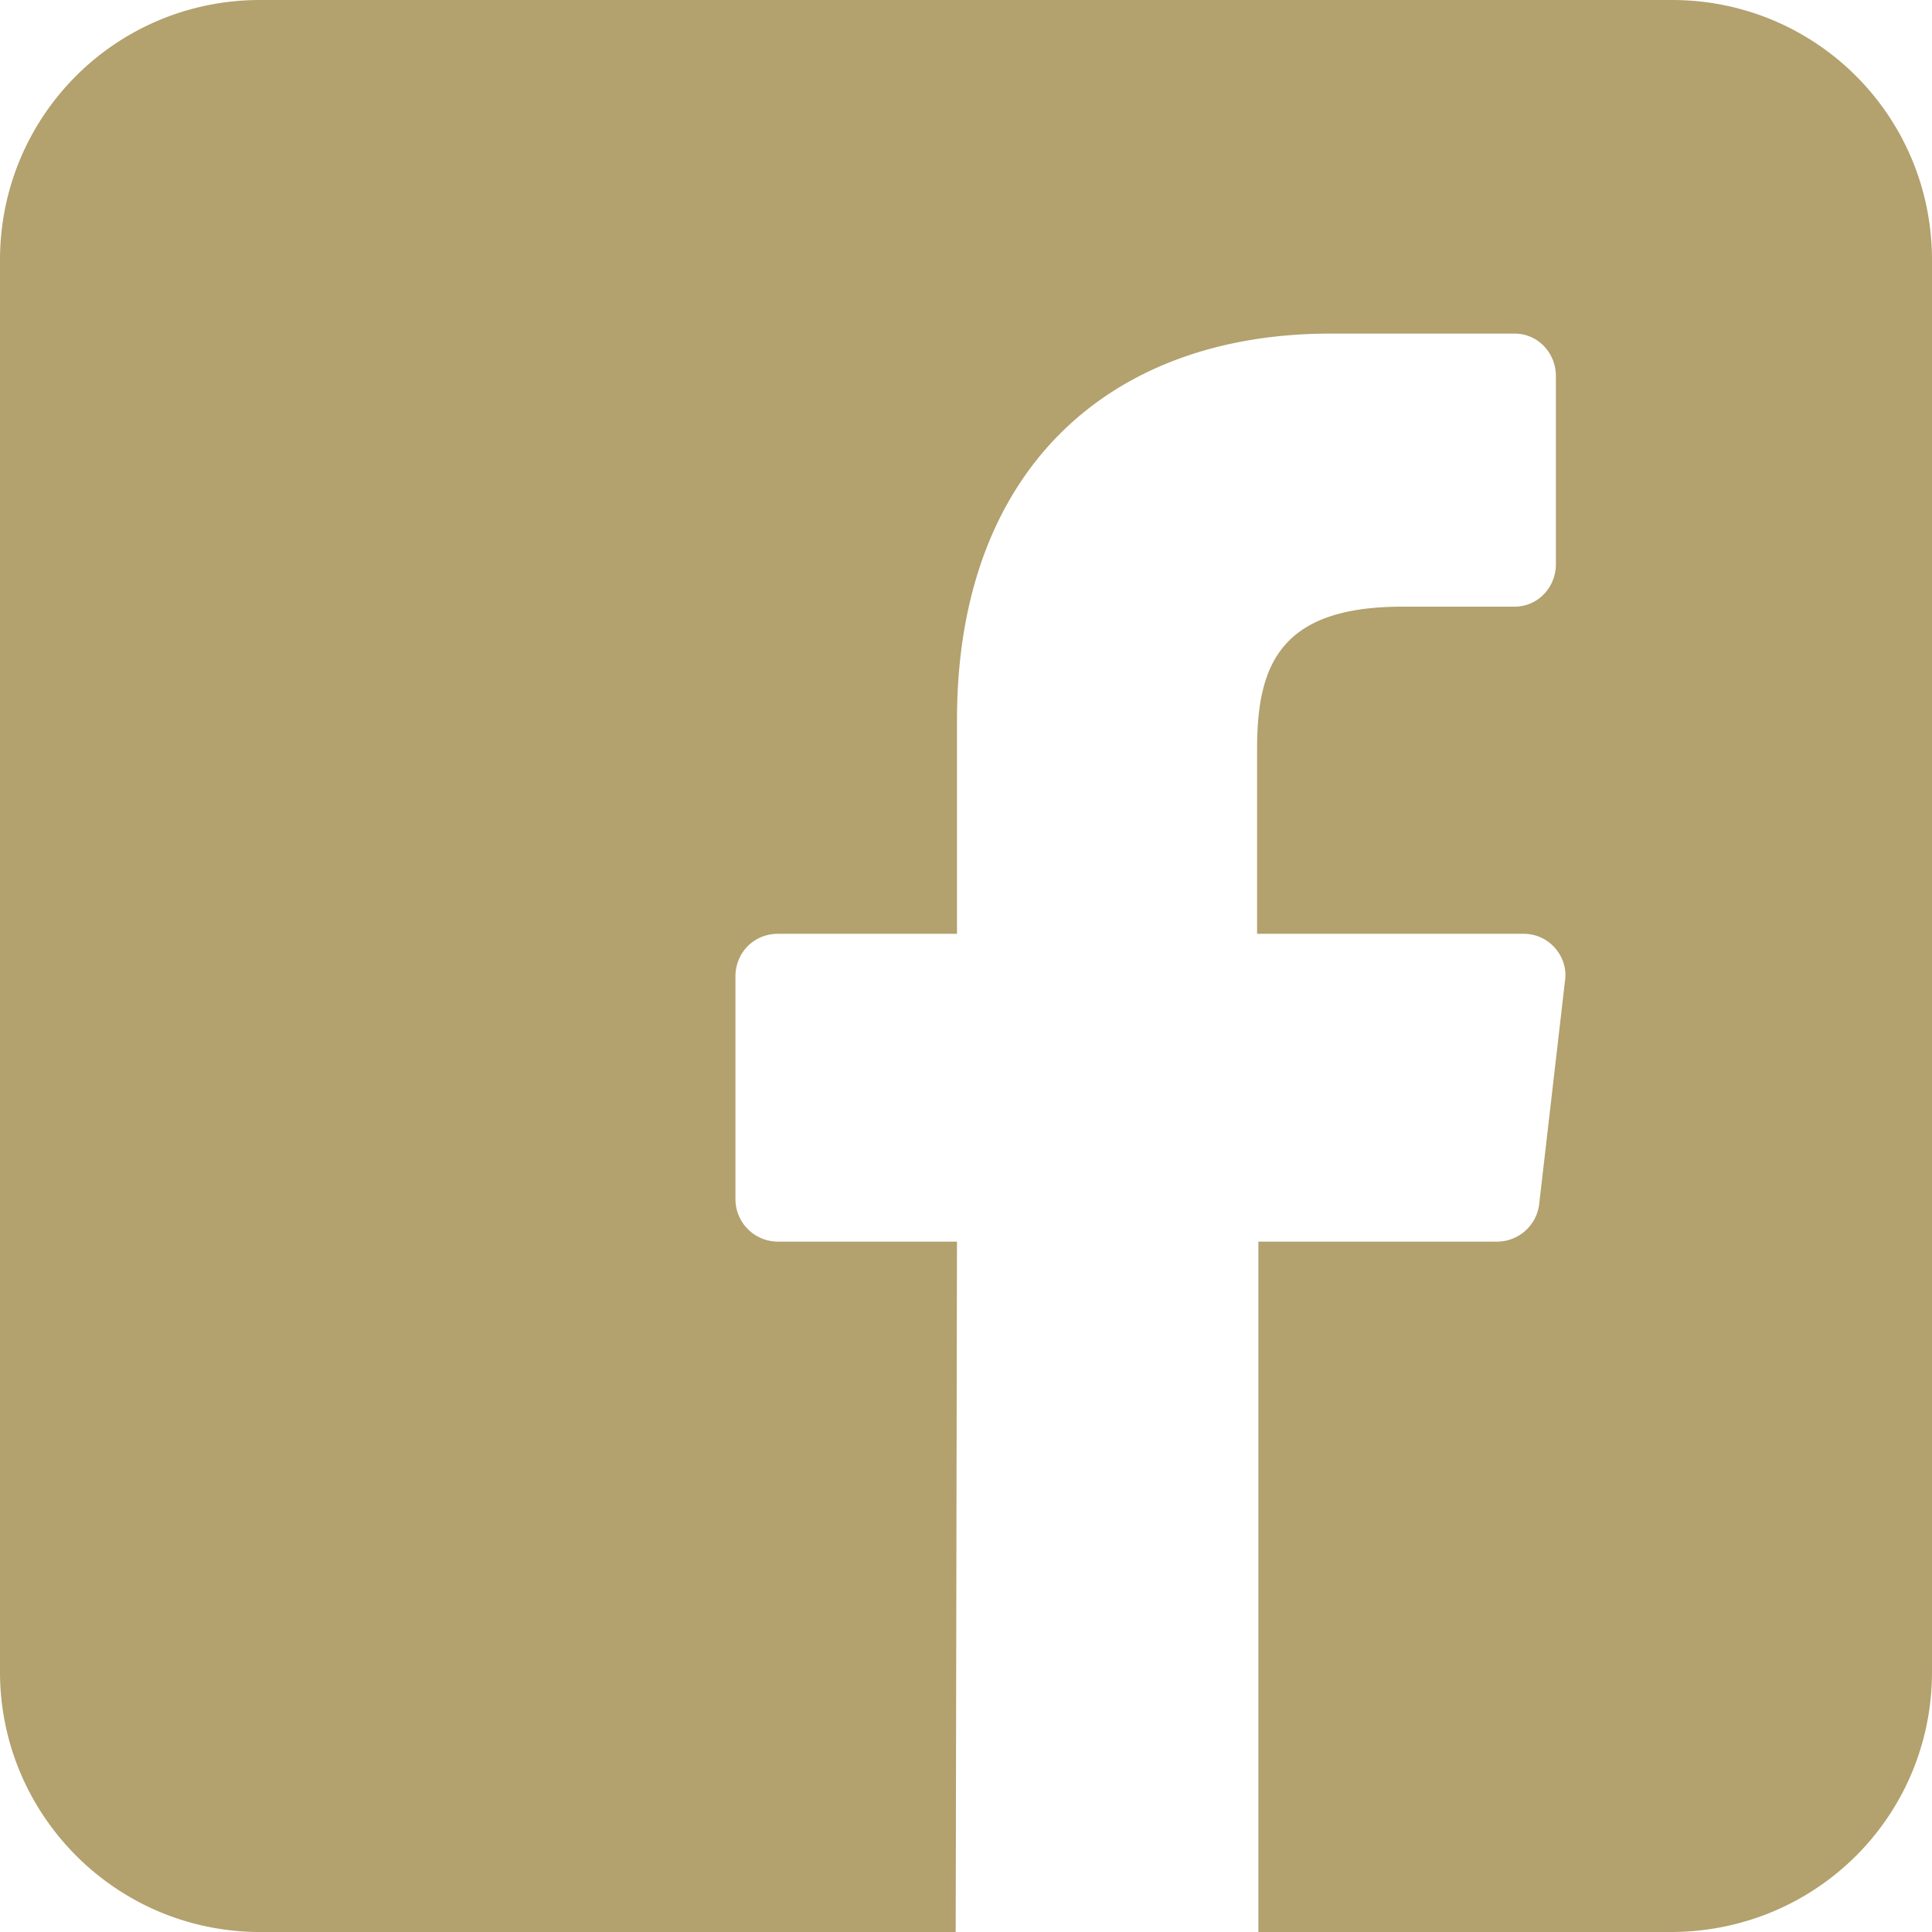 <svg xmlns="http://www.w3.org/2000/svg" xmlns:xlink="http://www.w3.org/1999/xlink" width="15" height="15" viewBox="0 0 15 15"><defs><path id="yvh9a" d="M767.98 1023h-10.96c-1.12 0-2.02.9-2.02 2.02v10.96c0 1.11.9 2.02 2.02 2.02h5.4l.01-5.36h-1.39a.33.33 0 0 1-.33-.33v-1.73c0-.18.14-.33.33-.33h1.39v-1.66c0-1.94 1.18-3 2.9-3h1.43c.18 0 .32.15.32.33v1.46c0 .18-.14.33-.32.33h-.87c-.94 0-1.13.44-1.13 1.1v1.44h2.07c.2 0 .35.18.32.37l-.2 1.73a.33.33 0 0 1-.33.29h-1.85v5.36h3.2c1.13 0 2.03-.9 2.03-2.02v-10.96c0-1.12-.9-2.02-2.02-2.02"/></defs><g><g clip-path="url(#clip-E7BD5300-8EE4-4CCA-AF49-90B27A101A39)" transform="translate(-755 -1023)"><use fill="#b3a16e" xlink:href="#yvh9a"/></g></g></svg>